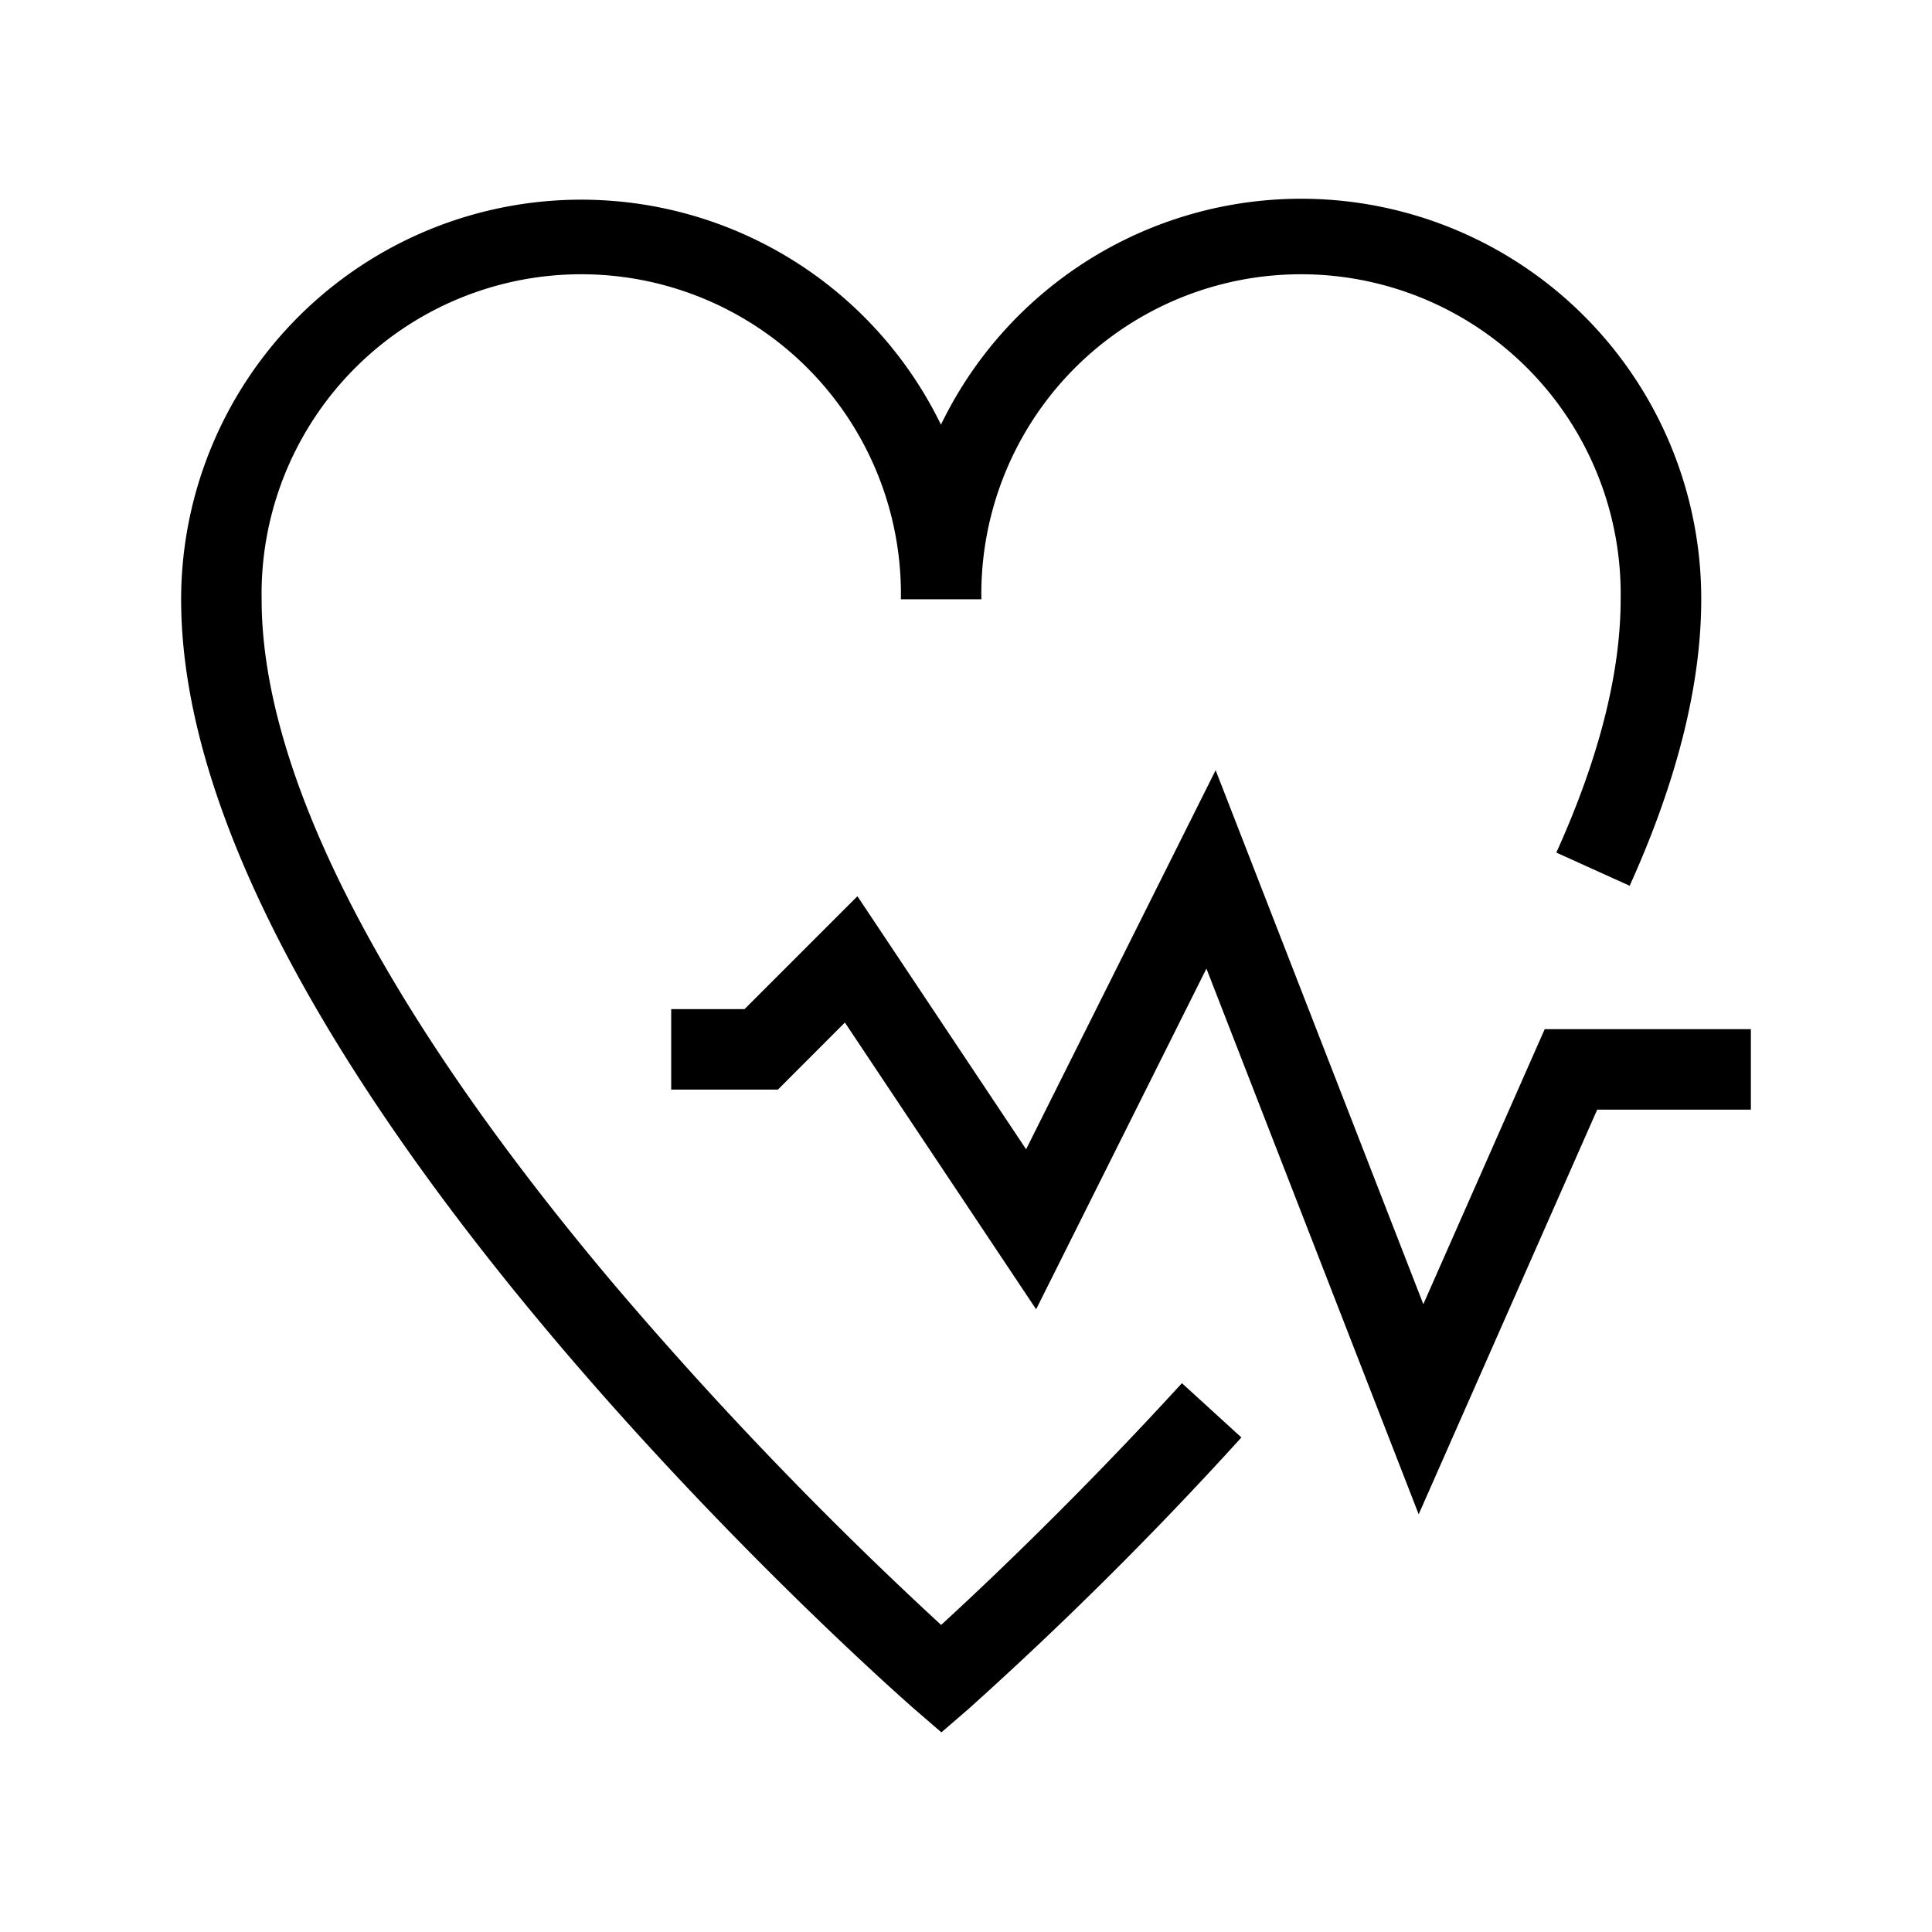 <svg xmlns="http://www.w3.org/2000/svg" width="216" height="216" viewBox="0 0 216 216">
  <g>
    <polygon points="172.7 115.06 159.13 145.81 135.91 86.11 114.72 128.49 95.86 100.2 83.24 112.82 75.04 112.82 75.04 121.82 86.97 121.82 94.46 114.32 115.84 146.38 134.88 108.29 158.61 169.3 178.57 124.06 195.75 124.06 195.75 115.06 172.7 115.06"/>
    <path d="M105.22,181.67a435.72,435.72,0,0,1-36.87-38.42C42.77,112.85,29.25,86.5,29.25,67a35.74,35.74,0,1,1,71.47,0h9a35.74,35.74,0,1,1,71.47,0c0,8.24-2.42,17.77-7.19,28.32l8.2,3.71c5.3-11.72,8-22.5,8-32a44.73,44.73,0,0,0-85-19.55A44.73,44.73,0,0,0,20.25,67c0,51.74,78.66,121.16,82,124.09l3,2.59,3-2.59a421.07,421.07,0,0,0,30.54-30.38l-6.65-6.07C120.55,167.32,110.13,177.17,105.22,181.67Z"/>
  </g>
</svg>
